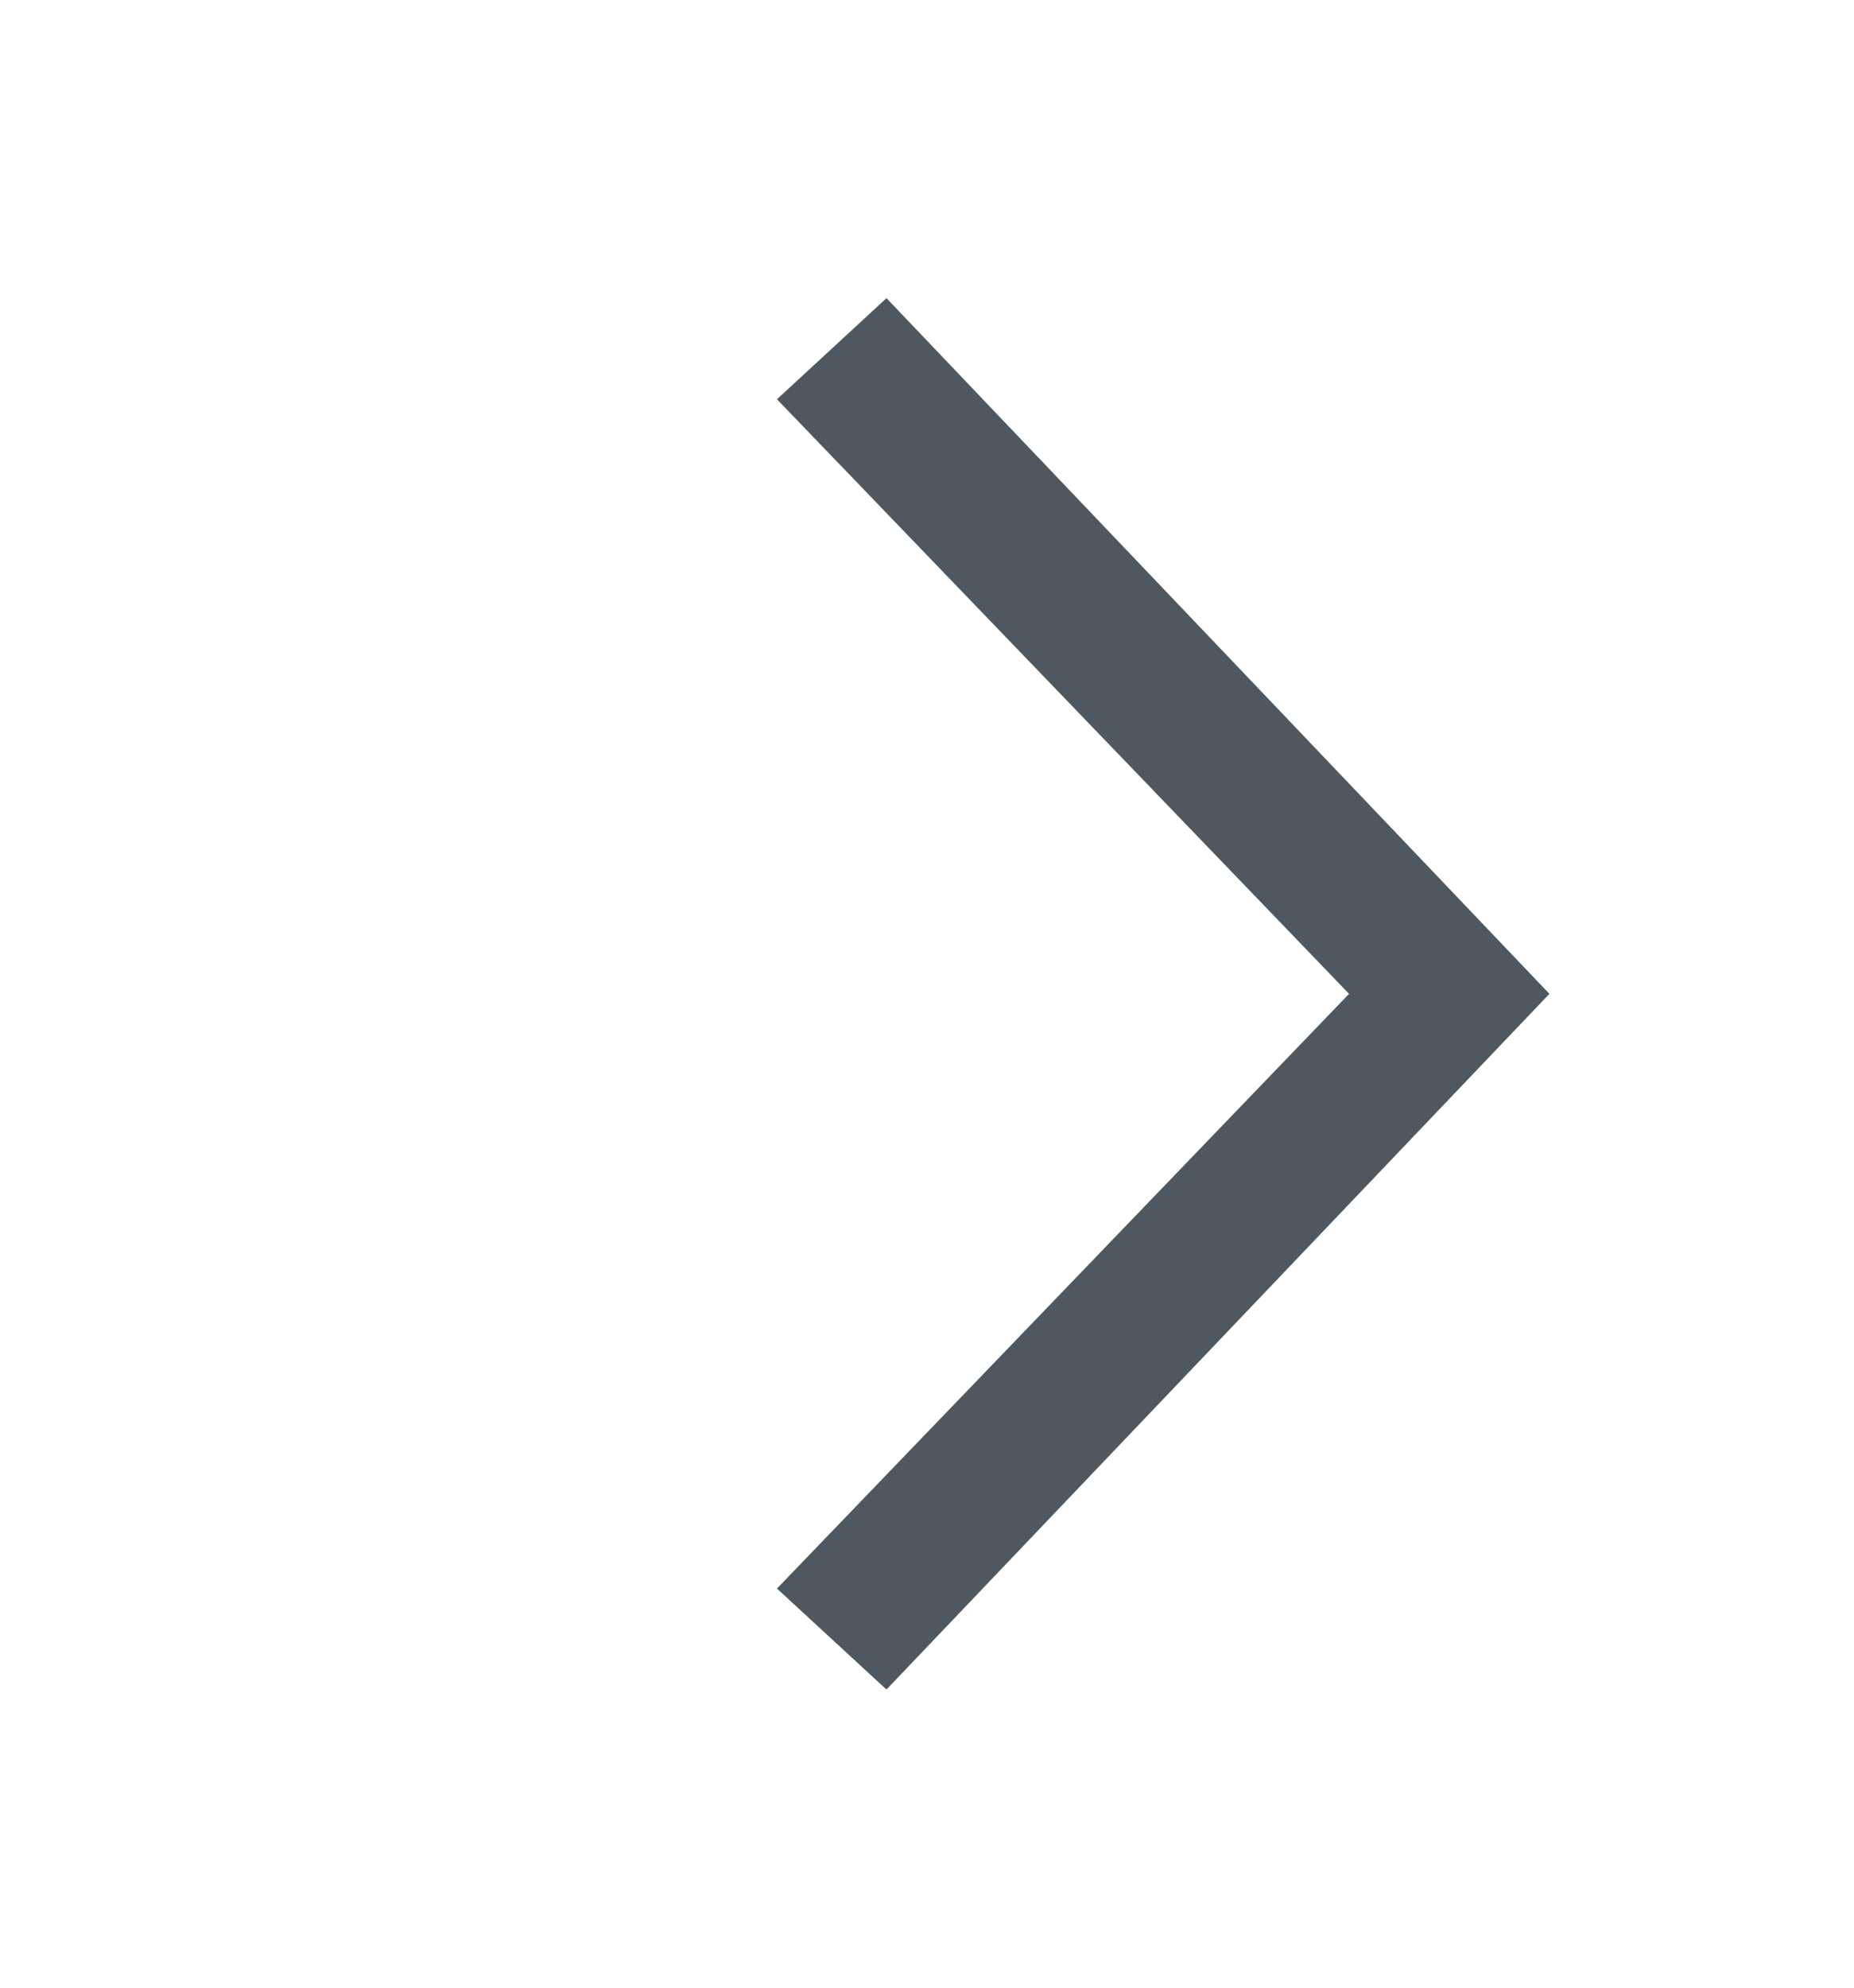 <svg width="14" height="15" viewBox="0 0 14 15" fill="none" xmlns="http://www.w3.org/2000/svg">
<path fill-rule="evenodd" clip-rule="evenodd" d="M6.694 12.75L5.867 11.988L10.187 7.5L5.867 3.013L6.694 2.25L11.7 7.5L6.694 12.75Z" fill="#50585F"/>
</svg>
